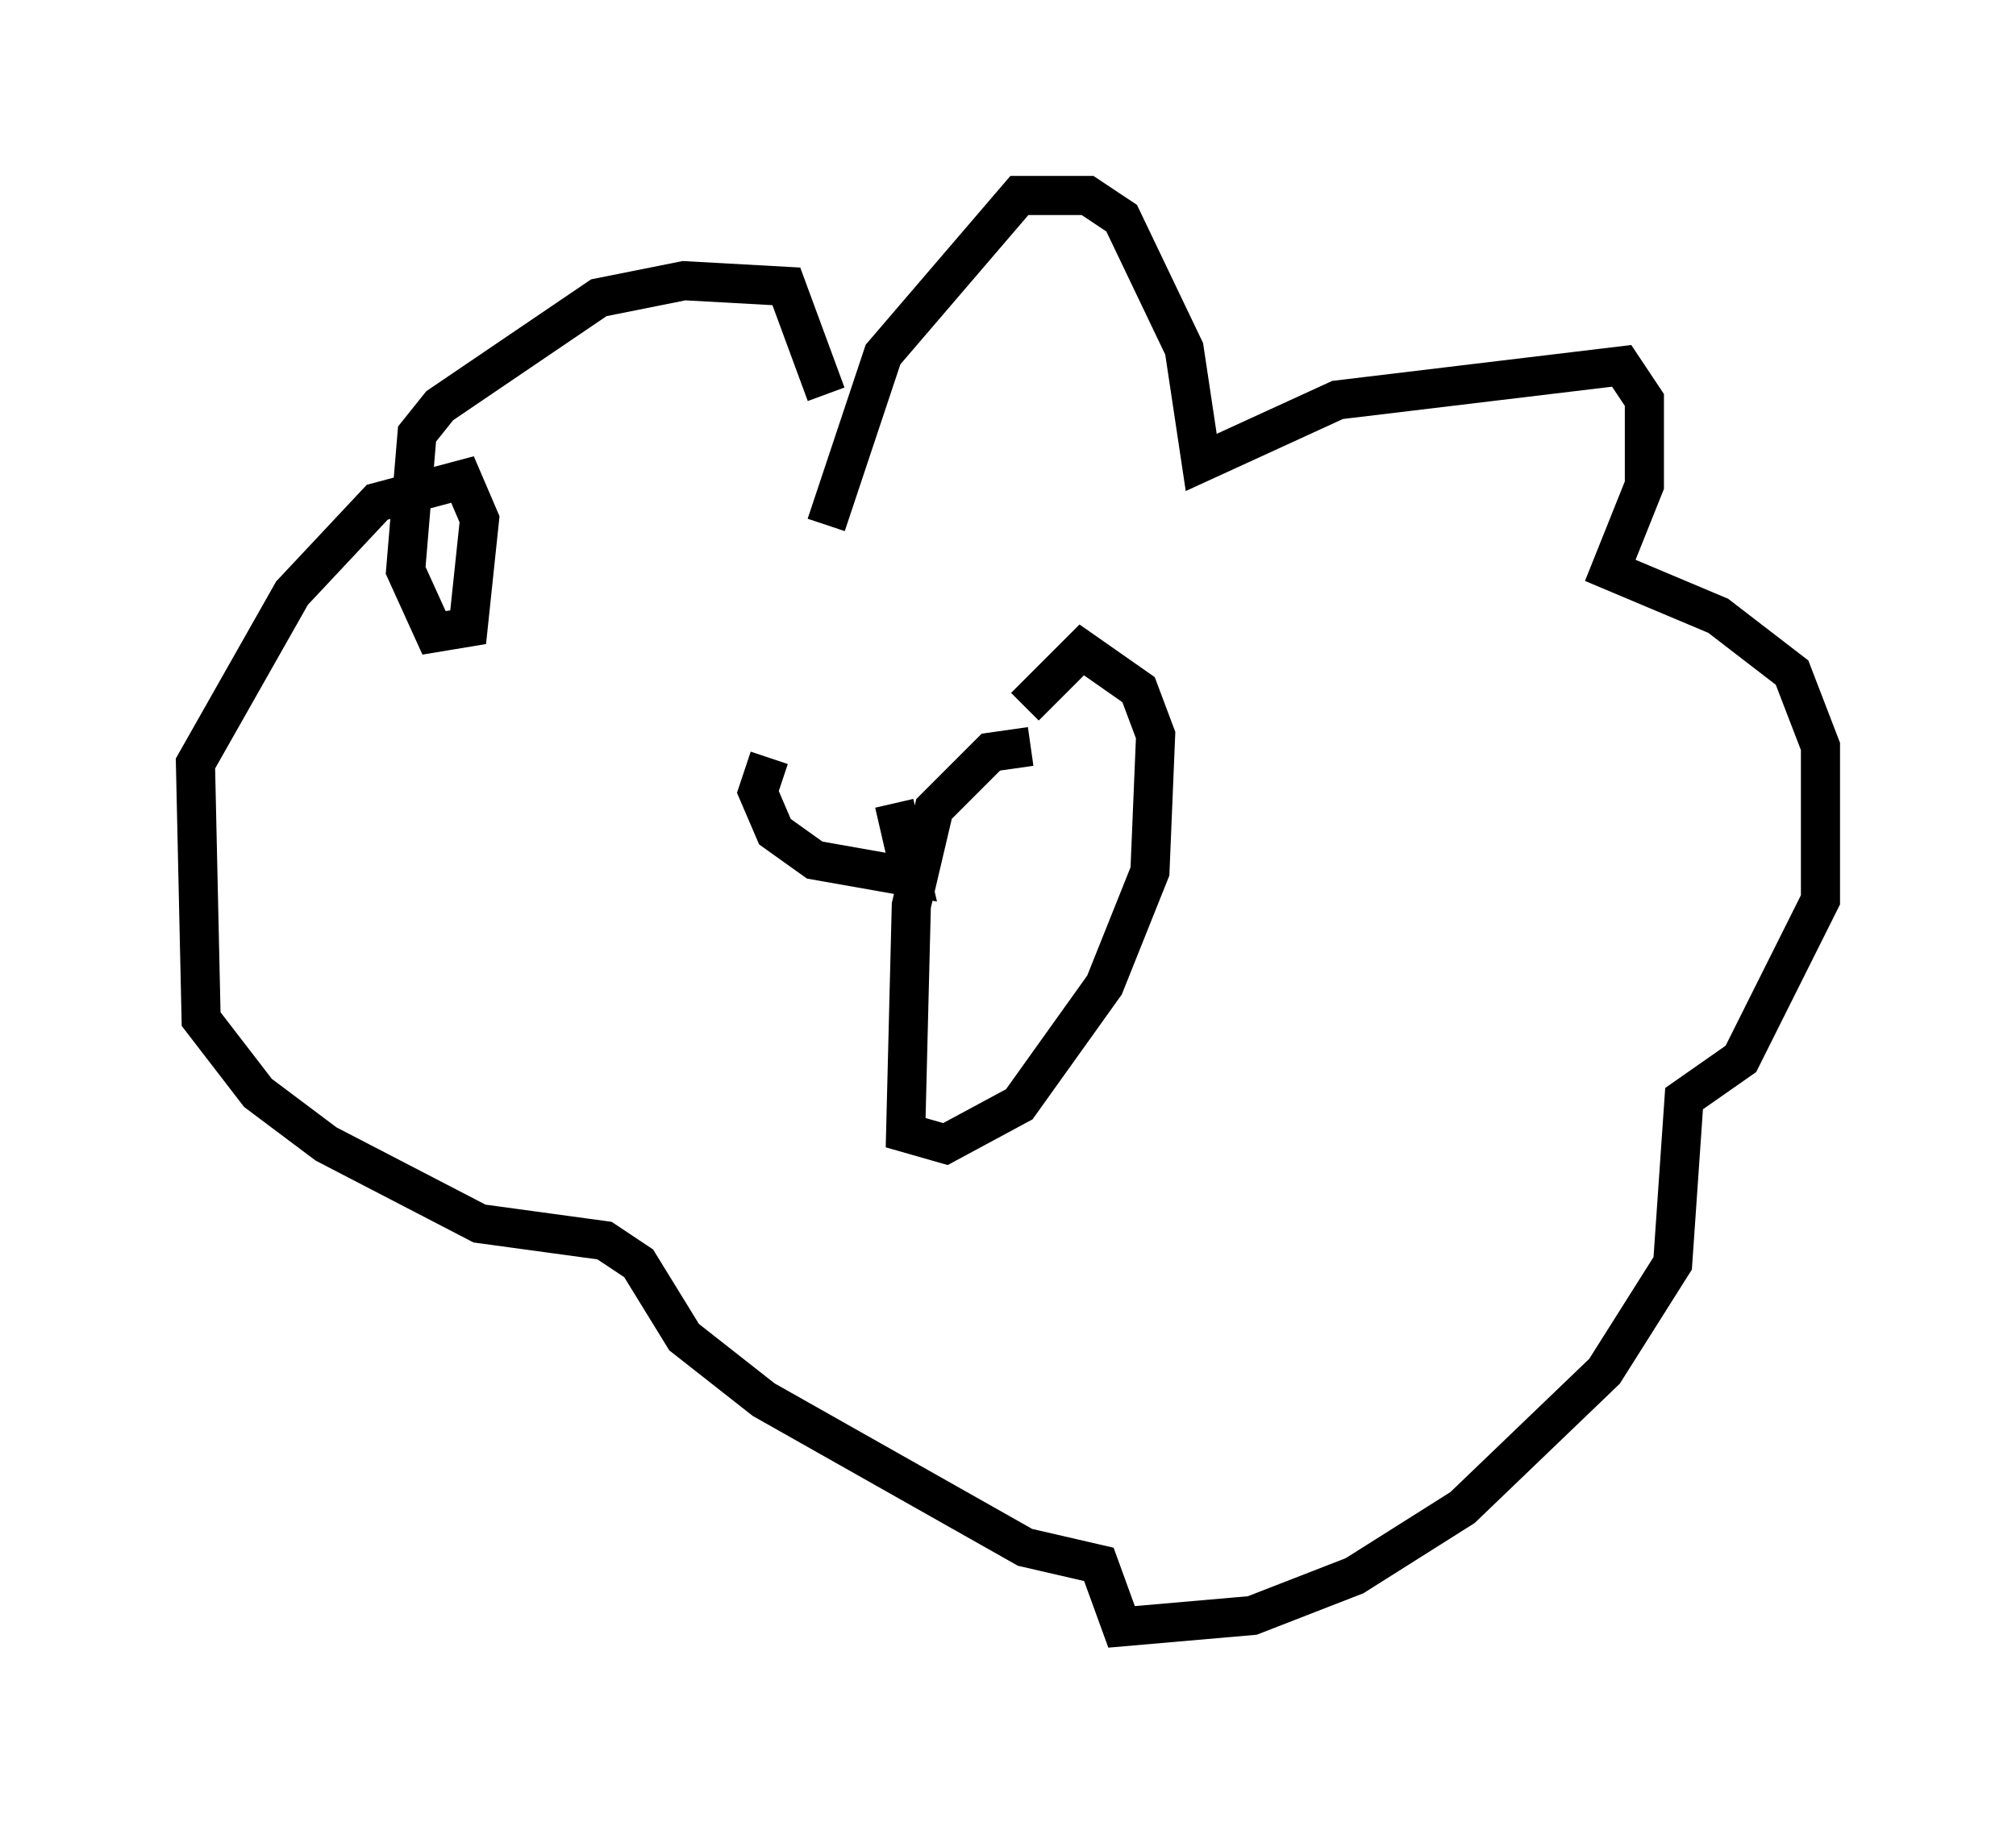 <?xml version="1.0" encoding="utf-8" ?>
<svg baseProfile="full" height="46.603" version="1.1" width="51.542" xmlns="http://www.w3.org/2000/svg" xmlns:ev="http://www.w3.org/2001/xml-events" xmlns:xlink="http://www.w3.org/1999/xlink"><defs /><rect fill="white" height="46.603" width="51.542" x="0" y="0" /><path d="M20.397, 14.296 m0.726, -0.872 l1.453, -4.358 3.486, -4.067 l1.743, 0.0 0.872, 0.581 l1.598, 3.341 0.436, 2.905 l3.486, -1.598 7.263, -0.872 l0.581, 0.872 0.0, 2.179 l-0.872, 2.179 2.76, 1.162 l1.888, 1.453 0.726, 1.888 l0.0, 3.922 -2.034, 4.067 l-1.453, 1.017 -0.291, 4.212 l-1.743, 2.76 -3.631, 3.486 l-2.76, 1.743 -2.615, 1.017 l-3.341, 0.291 -0.581, -1.598 l-1.888, -0.436 -6.682, -3.777 l-2.034, -1.598 -1.162, -1.888 l-0.872, -0.581 -3.196, -0.436 l-3.922, -2.034 -1.743, -1.307 l-1.453, -1.888 -0.145, -6.536 l2.469, -4.358 2.179, -2.324 l2.179, -0.581 0.436, 1.017 l-0.291, 2.76 -0.872, 0.145 l-0.726, -1.598 0.291, -3.486 l0.581, -0.726 4.067, -2.76 l2.179, -0.436 2.615, 0.145 l1.017, 2.76 m5.229, 9.006 l-1.017, 0.145 -1.453, 1.453 l-0.581, 2.469 -0.145, 5.81 l1.017, 0.291 1.888, -1.017 l2.179, -3.05 1.162, -2.905 l0.145, -3.486 -0.436, -1.162 l-1.453, -1.017 -1.453, 1.453 m-6.536, 1.307 l-0.291, 0.872 0.436, 1.017 l1.017, 0.726 2.469, 0.436 l-0.436, -1.888 " fill="none" stroke="black" stroke-width="1" /></svg>